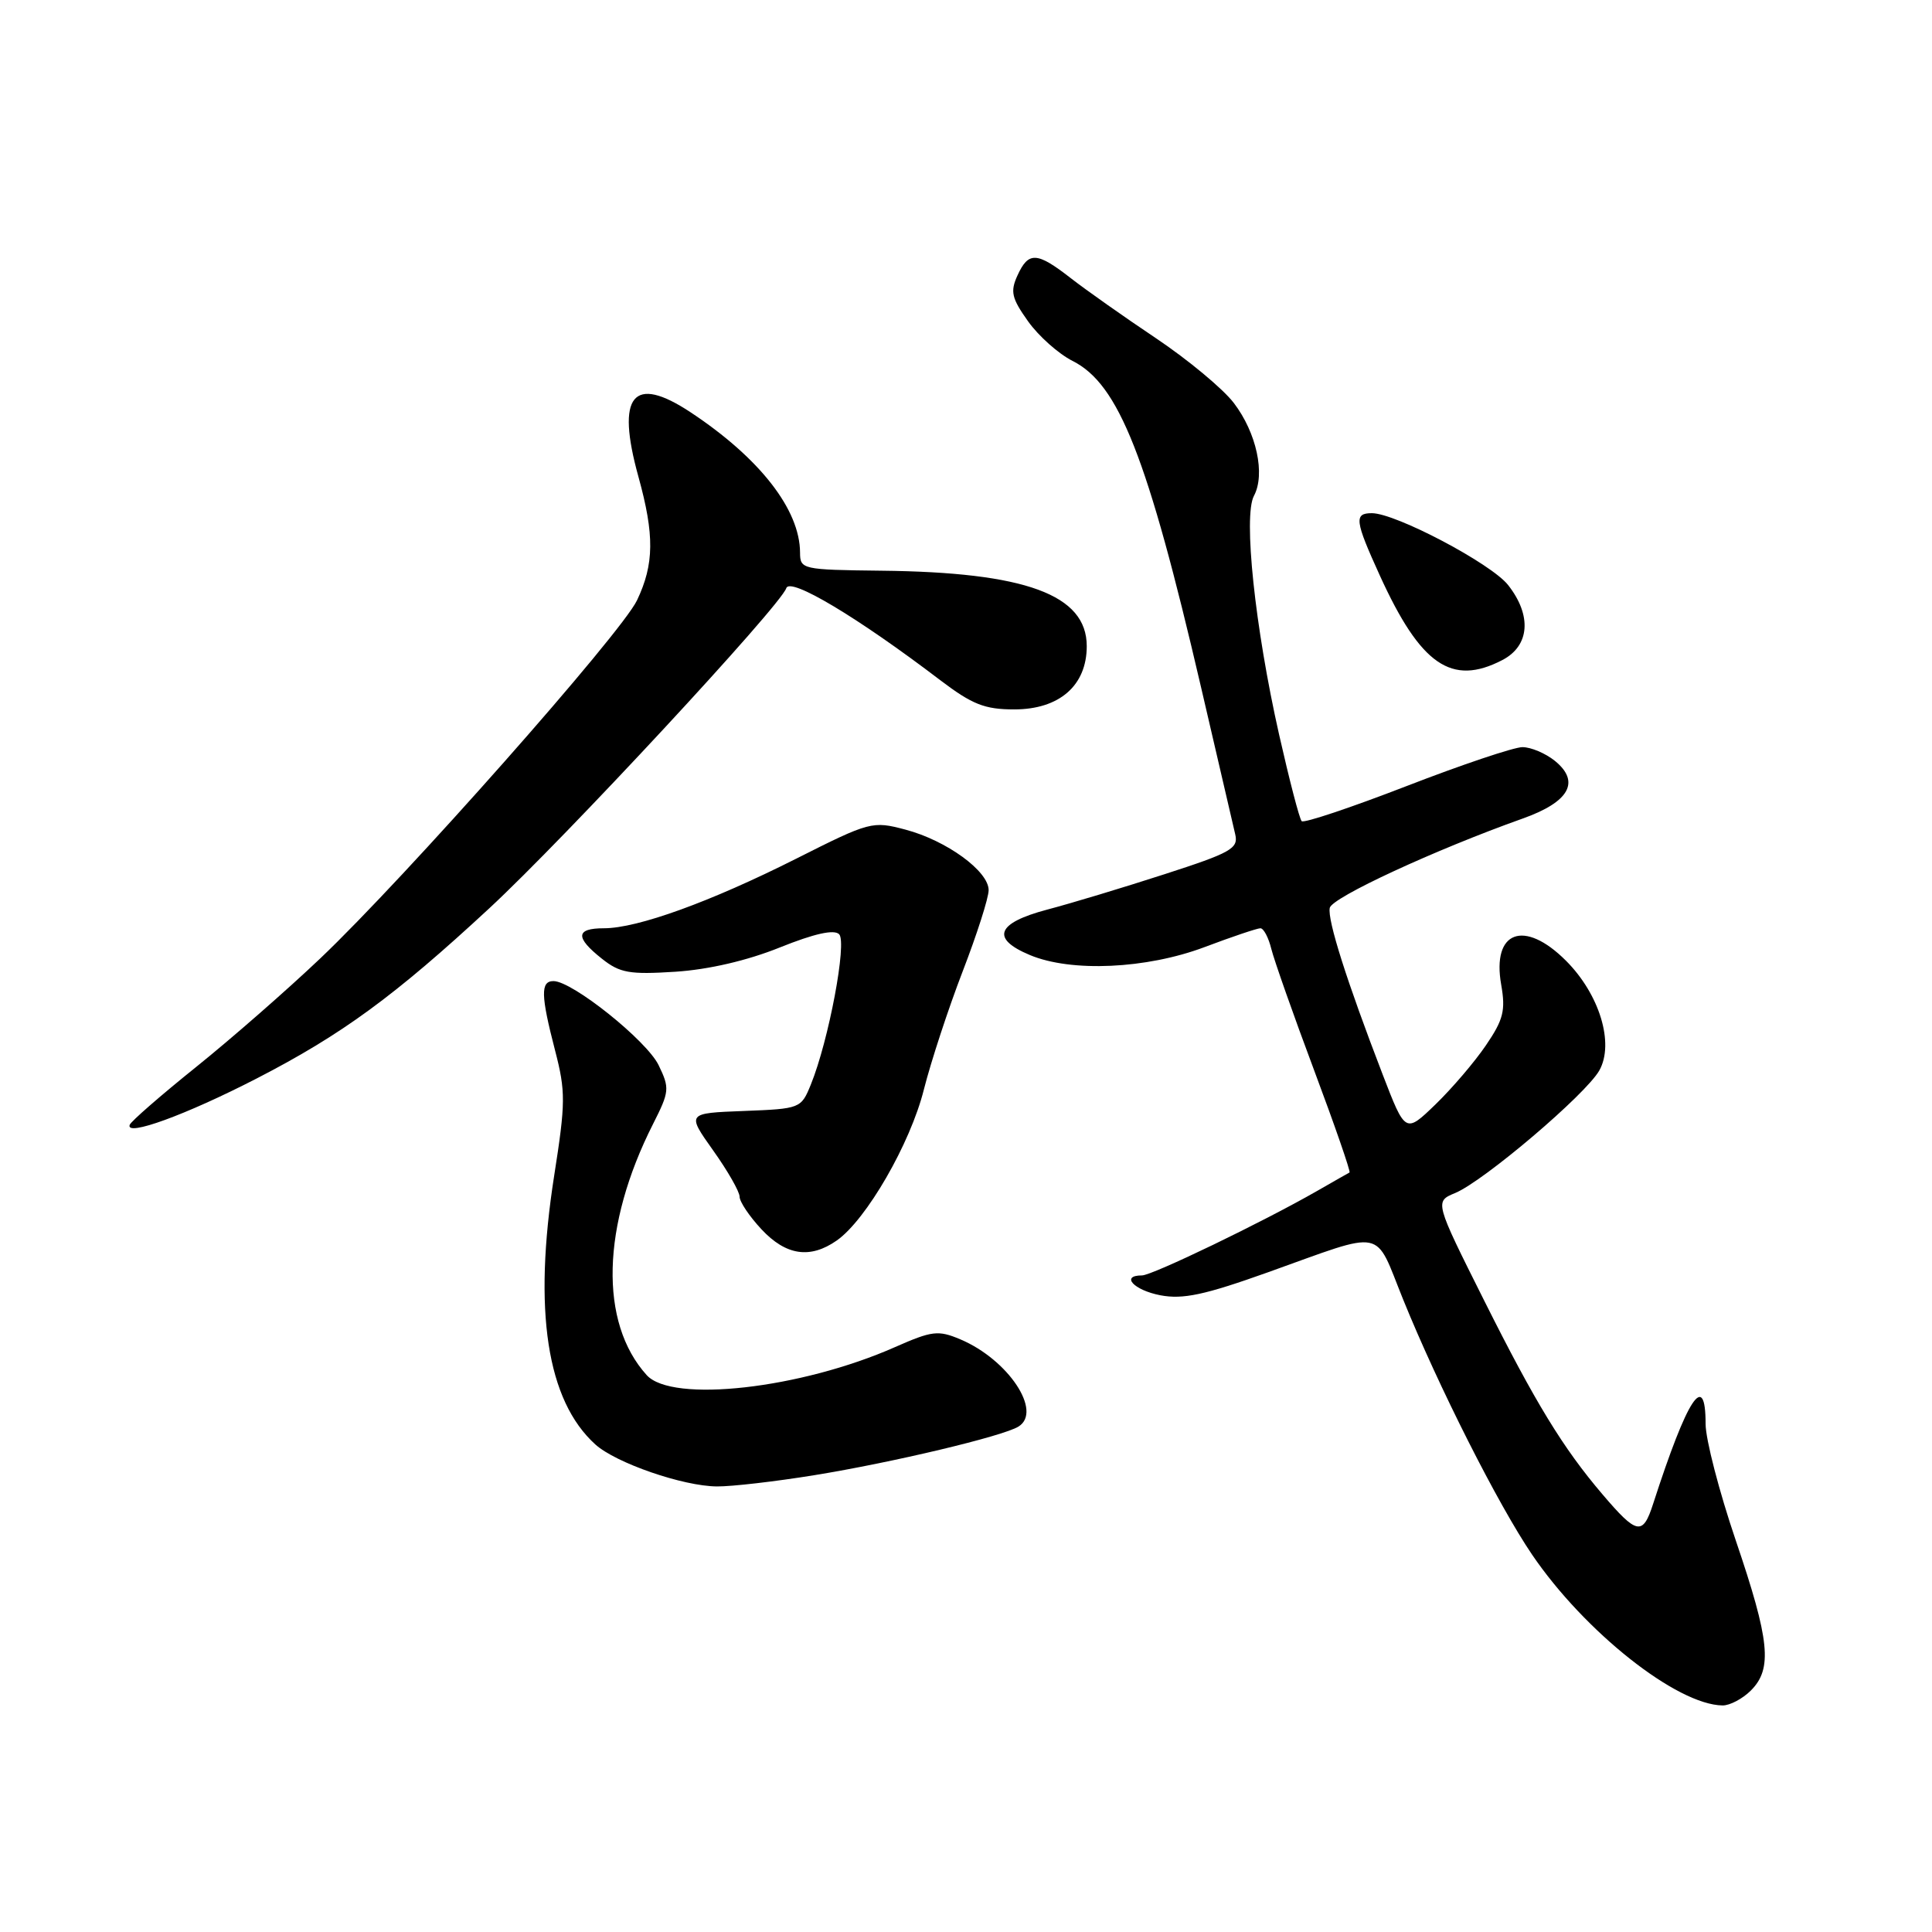<?xml version="1.0" encoding="UTF-8" standalone="no"?>
<!DOCTYPE svg PUBLIC "-//W3C//DTD SVG 1.1//EN" "http://www.w3.org/Graphics/SVG/1.1/DTD/svg11.dtd" >
<svg xmlns="http://www.w3.org/2000/svg" xmlns:xlink="http://www.w3.org/1999/xlink" version="1.1" viewBox="0 0 256 256">
 <g >
 <path fill="currentColor"
d=" M 232.00 224.00 C 234.89 221.11 234.51 217.38 230.00 204.12 C 227.80 197.65 226.00 190.71 226.00 188.68 C 226.00 181.52 223.61 185.16 219.05 199.26 C 217.68 203.52 216.91 203.38 212.33 198.00 C 207.11 191.88 203.43 185.85 196.67 172.35 C 190.09 159.21 190.09 159.21 192.82 158.08 C 196.62 156.50 210.14 145.01 211.92 141.84 C 213.93 138.26 211.95 131.75 207.50 127.30 C 201.95 121.75 197.65 123.36 198.92 130.50 C 199.51 133.89 199.21 135.11 196.90 138.50 C 195.41 140.70 192.39 144.23 190.20 146.35 C 186.22 150.19 186.22 150.19 183.20 142.35 C 178.45 130.01 175.87 121.89 176.20 120.30 C 176.48 118.92 190.15 112.60 201.74 108.47 C 207.95 106.27 209.45 103.59 206.02 100.81 C 204.79 99.82 202.86 99.00 201.73 99.00 C 200.61 99.00 193.68 101.33 186.35 104.17 C 179.01 107.01 172.77 109.10 172.48 108.81 C 172.19 108.53 170.85 103.36 169.49 97.35 C 166.28 83.11 164.73 68.38 166.15 65.71 C 167.69 62.84 166.50 57.34 163.49 53.40 C 162.06 51.52 157.42 47.67 153.19 44.83 C 148.96 42.00 143.86 38.40 141.86 36.84 C 137.39 33.36 136.28 33.30 134.82 36.50 C 133.84 38.64 134.05 39.52 136.22 42.57 C 137.61 44.53 140.27 46.89 142.11 47.82 C 148.25 50.89 152.05 60.54 159.13 91.00 C 161.36 100.62 163.41 109.44 163.68 110.58 C 164.11 112.43 163.09 113.00 154.33 115.83 C 148.93 117.58 141.91 119.70 138.75 120.53 C 132.03 122.31 131.25 124.37 136.47 126.55 C 141.96 128.85 151.91 128.39 159.60 125.50 C 163.25 124.12 166.59 123.00 167.01 123.00 C 167.44 123.00 168.09 124.24 168.46 125.75 C 168.84 127.26 171.39 134.51 174.14 141.85 C 176.89 149.19 178.99 155.27 178.82 155.36 C 178.64 155.45 176.70 156.56 174.50 157.82 C 167.29 161.95 152.67 169.00 151.32 169.00 C 148.43 169.00 150.23 170.95 153.75 171.63 C 156.75 172.20 159.60 171.59 168.00 168.59 C 183.78 162.95 182.04 162.60 185.92 172.18 C 190.59 183.70 198.54 199.43 203.01 206.00 C 209.97 216.23 222.19 225.90 228.25 225.98 C 229.21 225.99 230.90 225.10 232.00 224.00 Z  M 107.90 195.47 C 118.26 193.79 132.88 190.31 134.95 189.03 C 138.18 187.04 133.59 180.15 127.25 177.47 C 124.31 176.23 123.51 176.33 118.59 178.50 C 106.11 184.02 89.07 185.94 85.69 182.21 C 79.38 175.24 79.70 162.43 86.53 148.94 C 88.71 144.63 88.75 144.20 87.27 141.14 C 85.69 137.88 75.84 130.00 73.34 130.00 C 71.61 130.00 71.65 131.87 73.55 139.19 C 74.96 144.63 74.95 146.11 73.43 155.79 C 70.63 173.68 72.45 185.58 78.89 191.40 C 81.60 193.85 90.50 196.93 95.00 196.96 C 96.92 196.98 102.73 196.31 107.90 195.47 Z  M 110.88 164.37 C 114.79 161.63 120.63 151.52 122.42 144.36 C 123.36 140.65 125.67 133.61 127.56 128.71 C 129.45 123.81 131.00 118.97 131.00 117.95 C 131.00 115.43 125.42 111.37 119.98 109.93 C 115.60 108.77 115.28 108.85 105.50 113.78 C 94.14 119.50 84.48 123.00 80.03 123.00 C 76.27 123.00 76.19 124.21 79.75 127.03 C 82.14 128.93 83.41 129.15 89.50 128.76 C 93.91 128.47 99.03 127.28 103.34 125.54 C 107.90 123.71 110.52 123.12 111.19 123.79 C 112.26 124.86 109.81 137.88 107.44 143.71 C 106.15 146.88 106.05 146.92 98.56 147.21 C 90.99 147.50 90.99 147.50 94.49 152.43 C 96.42 155.14 98.00 157.90 98.00 158.57 C 98.00 159.24 99.31 161.19 100.90 162.89 C 104.15 166.37 107.35 166.84 110.88 164.37 Z  M 34.00 142.91 C 45.30 137.09 52.29 131.98 64.85 120.34 C 74.84 111.08 103.40 80.30 104.19 77.93 C 104.69 76.44 113.64 81.79 124.59 90.13 C 128.84 93.35 130.47 94.00 134.39 94.00 C 140.37 94.00 144.00 90.84 144.00 85.62 C 144.00 78.80 135.90 75.82 116.76 75.62 C 106.28 75.50 106.02 75.44 106.01 73.22 C 105.99 67.52 100.66 60.69 91.52 54.64 C 83.86 49.57 81.60 52.35 84.59 63.15 C 86.73 70.88 86.69 74.75 84.41 79.54 C 82.34 83.91 53.61 116.39 42.42 127.01 C 38.06 131.15 30.68 137.61 26.00 141.37 C 21.32 145.13 17.36 148.58 17.19 149.04 C 16.58 150.67 24.64 147.73 34.00 142.91 Z  M 199.05 87.47 C 202.70 85.59 203.01 81.56 199.83 77.52 C 197.60 74.68 184.93 68.00 181.78 68.00 C 179.39 68.00 179.52 68.98 182.84 76.27 C 188.23 88.10 192.34 90.95 199.05 87.47 Z "/>
</g>
</svg>